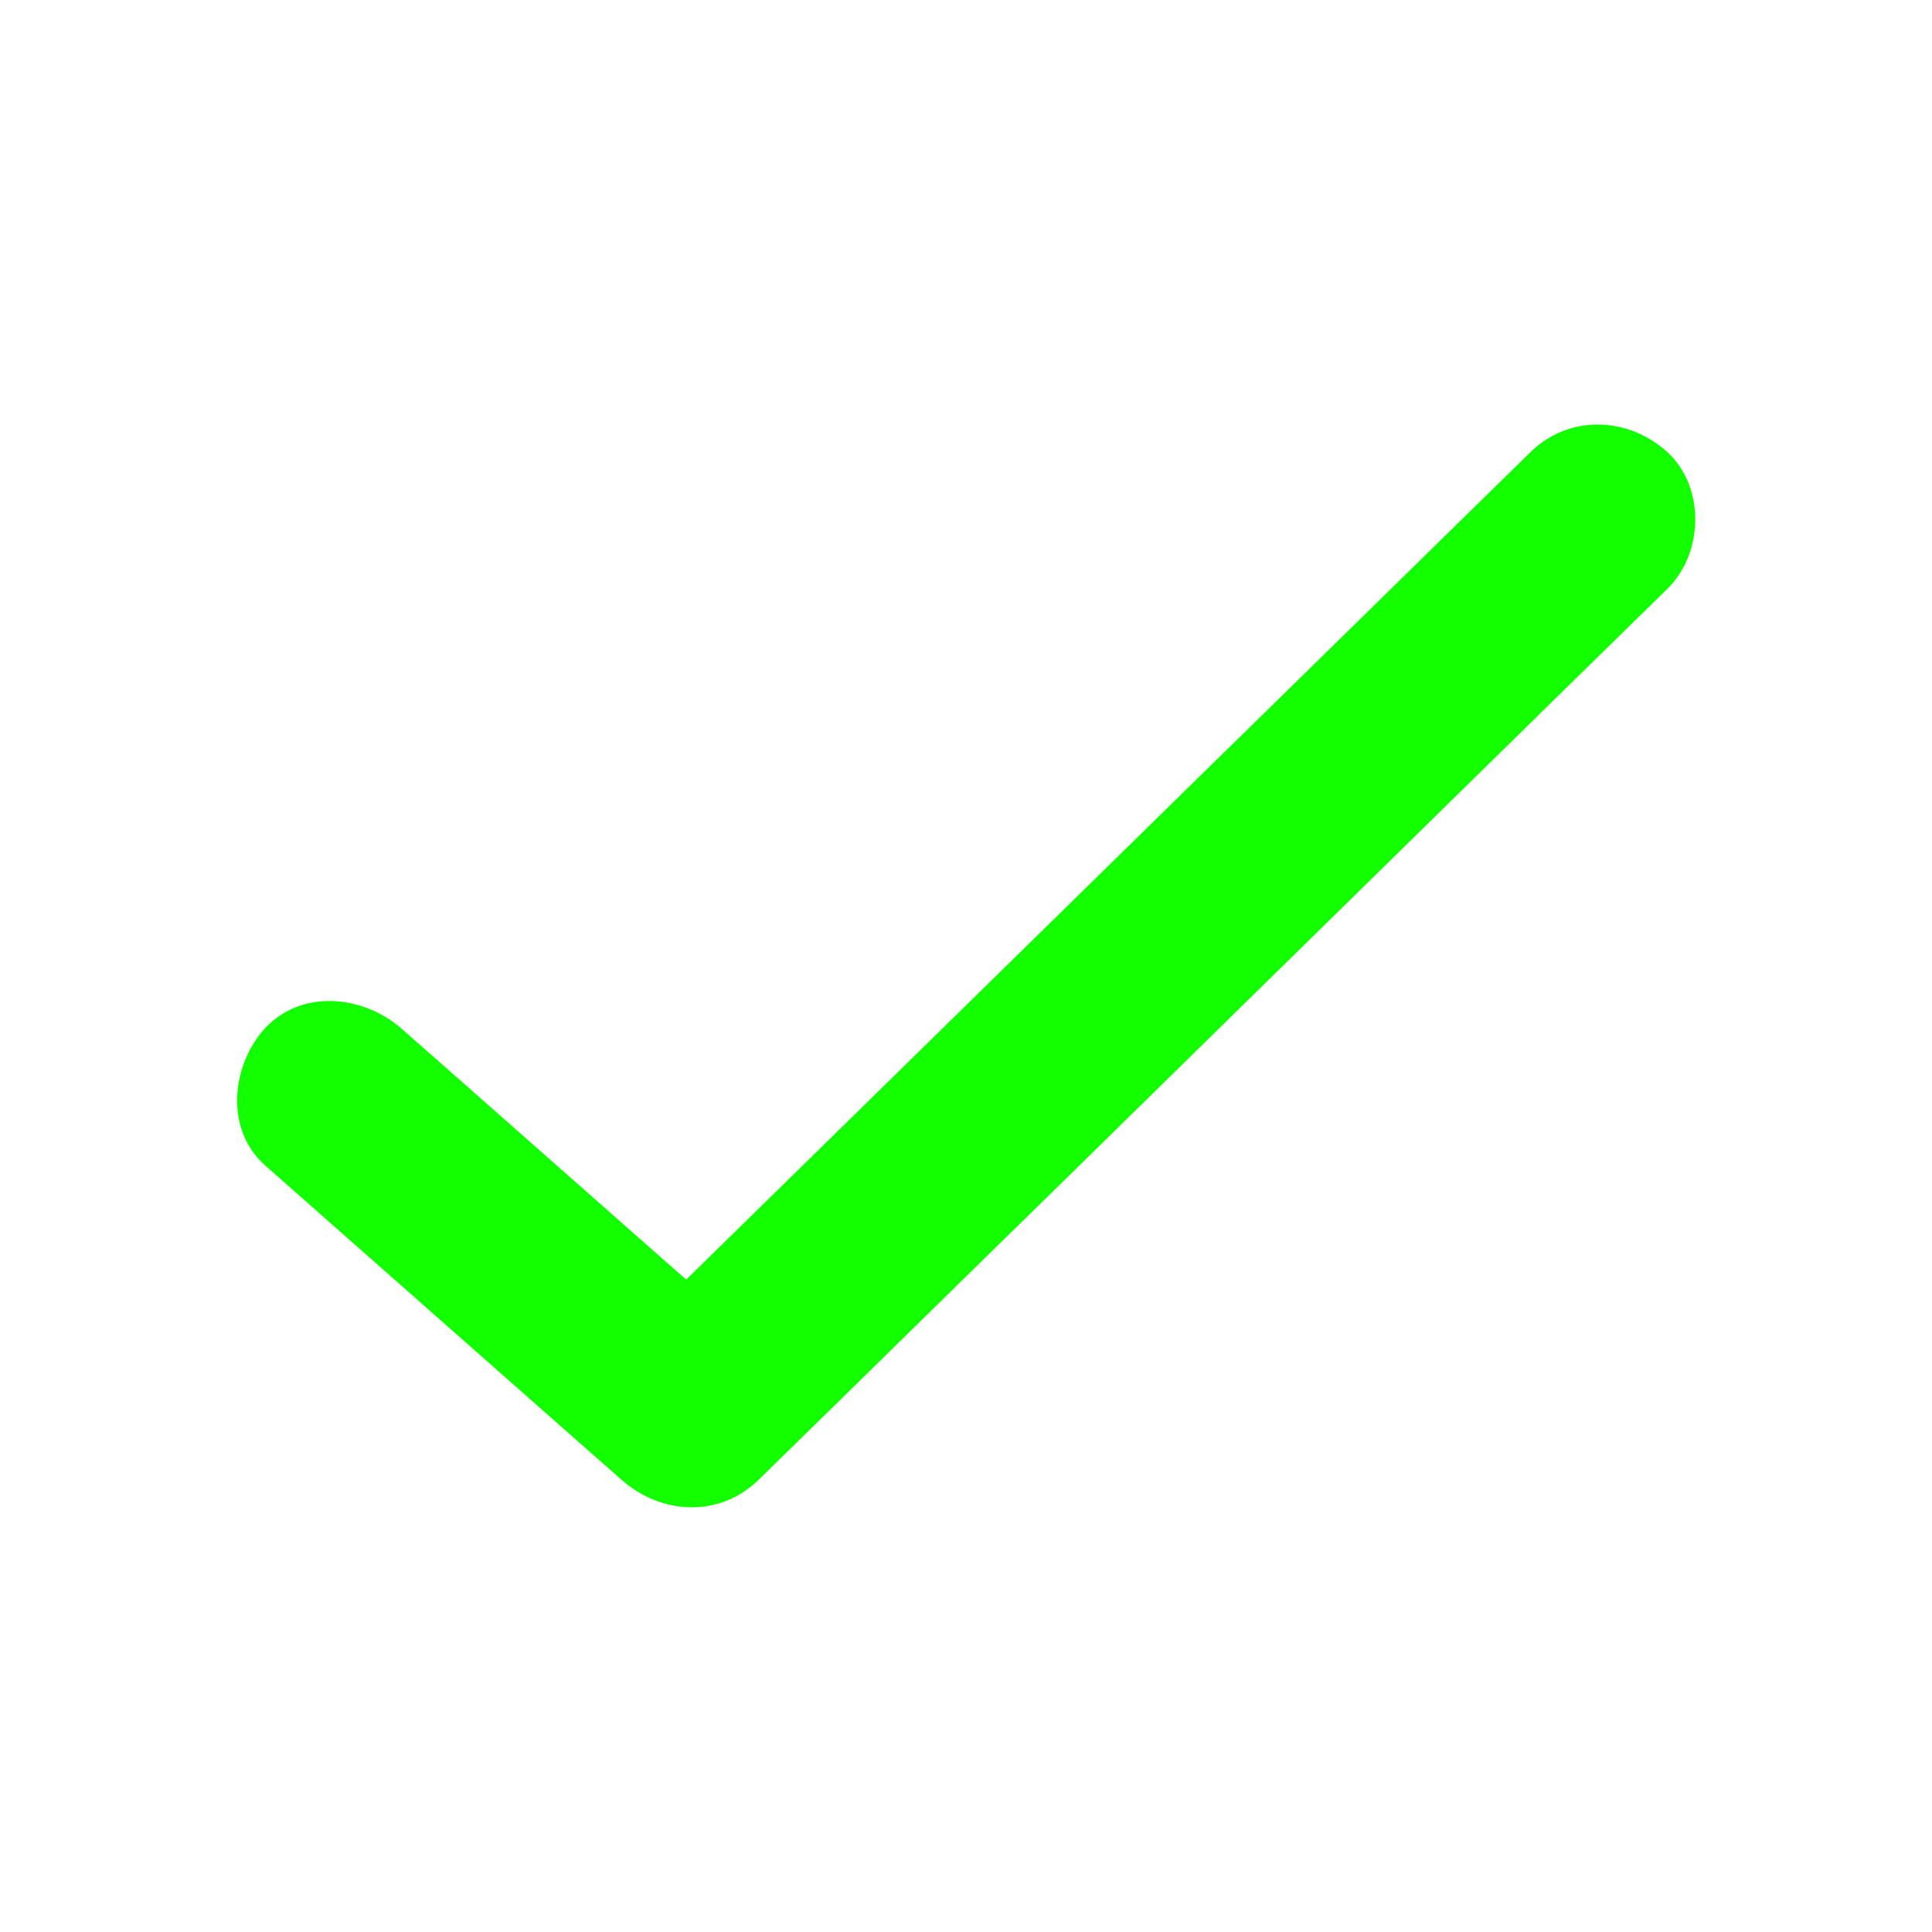 <svg height='100px' width='100px'  fill="#12ff00" xmlns="http://www.w3.org/2000/svg" xmlns:xlink="http://www.w3.org/1999/xlink" version="1.1" x="0px" y="0px" viewBox="0 0 500 500" enable-background="new 0 0 500 500" xml:space="preserve"><g><g><path d="M68.6,301.6c26.9,23.7,53.8,47.5,80.7,71.2c3.9,3.4,7.7,6.8,11.6,10.2c10.2,9,25.2,9.9,35.4,0    c26.5-25.9,52.9-51.9,79.4-77.8c42.2-41.4,84.4-82.8,126.6-124.2c9.7-9.5,19.5-19.1,29.2-28.6c9.4-9.2,9.9-26.3,0-35.4    c-10.1-9.2-25.4-9.8-35.4,0c-26.5,25.9-52.9,51.9-79.4,77.8C274.5,236.2,232.2,277.6,190,319c-9.7,9.5-19.5,19.1-29.2,28.6    c11.8,0,23.6,0,35.4,0c-26.9-23.7-53.8-47.5-80.7-71.2c-3.9-3.4-7.7-6.8-11.6-10.2c-9.8-8.6-25.8-10.4-35.4,0    C59.9,275.7,58.1,292.3,68.6,301.6L68.6,301.6z"></path></g></g></svg>